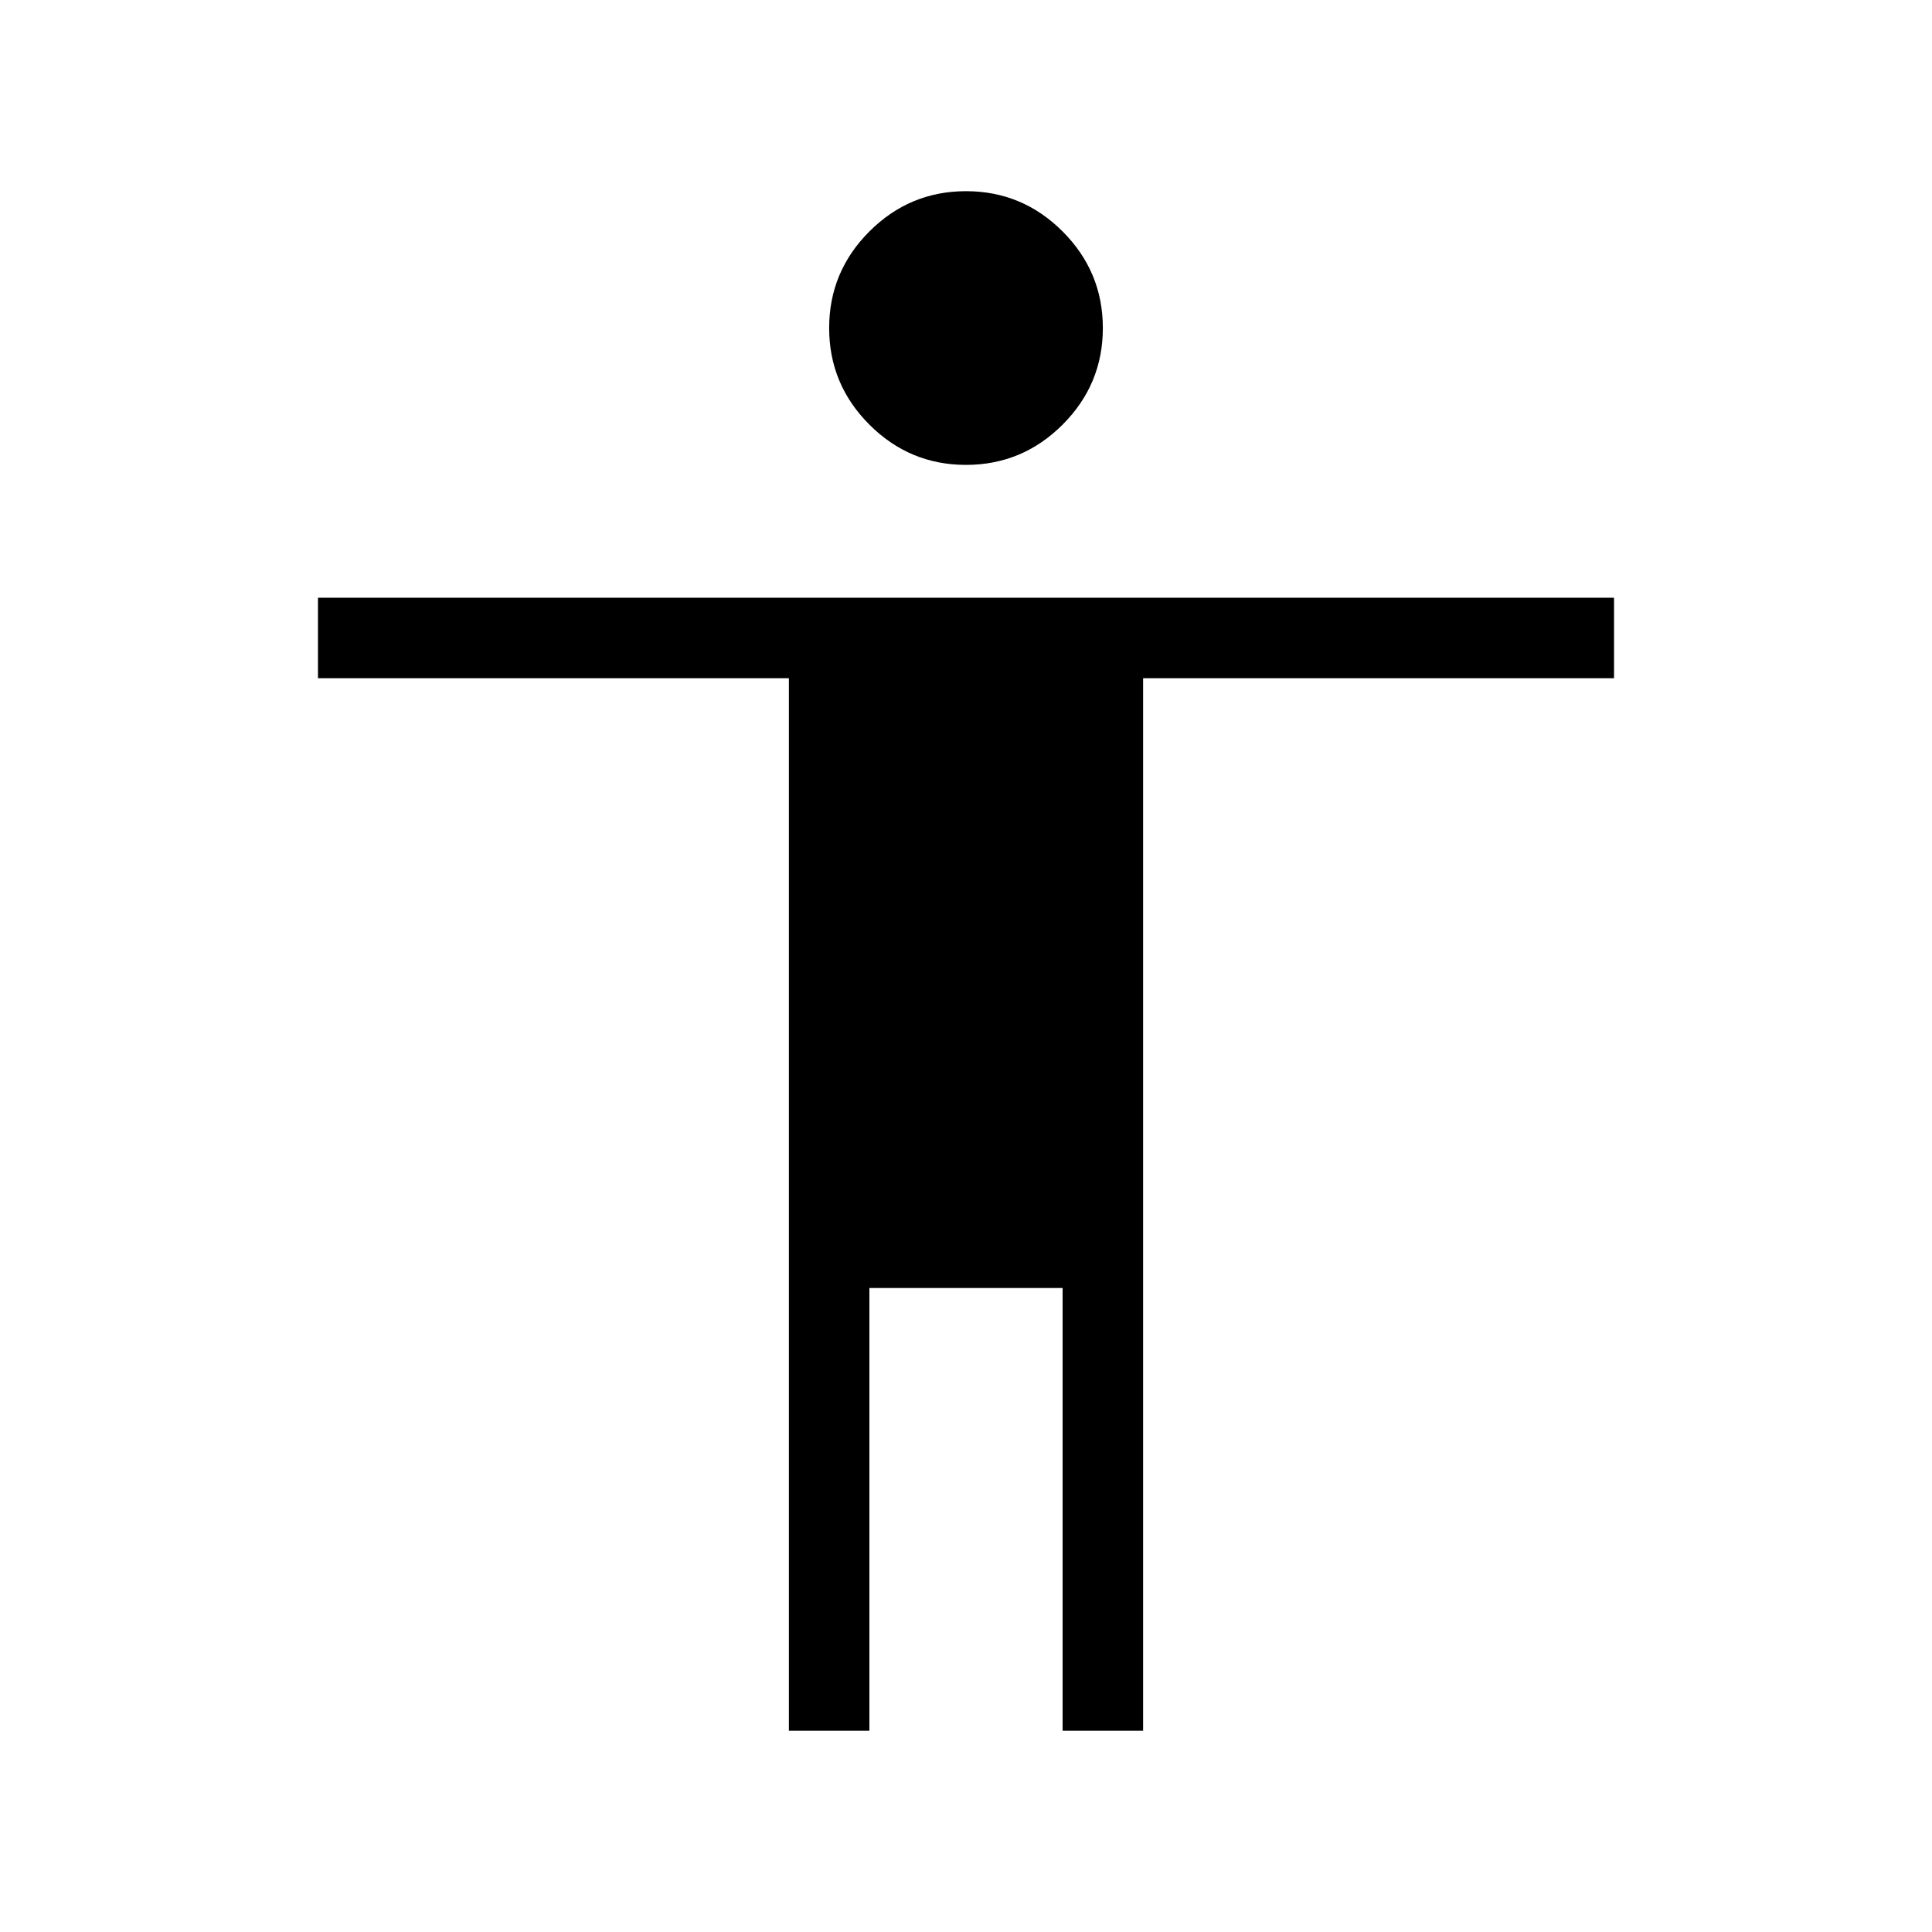 <svg xmlns="http://www.w3.org/2000/svg" height="24" width="24"><path d="M12 5.775Q11.3 5.775 10.8 5.275Q10.3 4.775 10.3 4.075Q10.3 3.375 10.8 2.875Q11.3 2.375 12 2.375Q12.7 2.375 13.2 2.875Q13.7 3.375 13.7 4.075Q13.7 4.775 13.2 5.275Q12.7 5.775 12 5.775ZM9.8 21.5V8.425H3.95V7.425H20.05V8.425H14.2V21.5H13.2V16H10.8V21.5Z"/></svg>